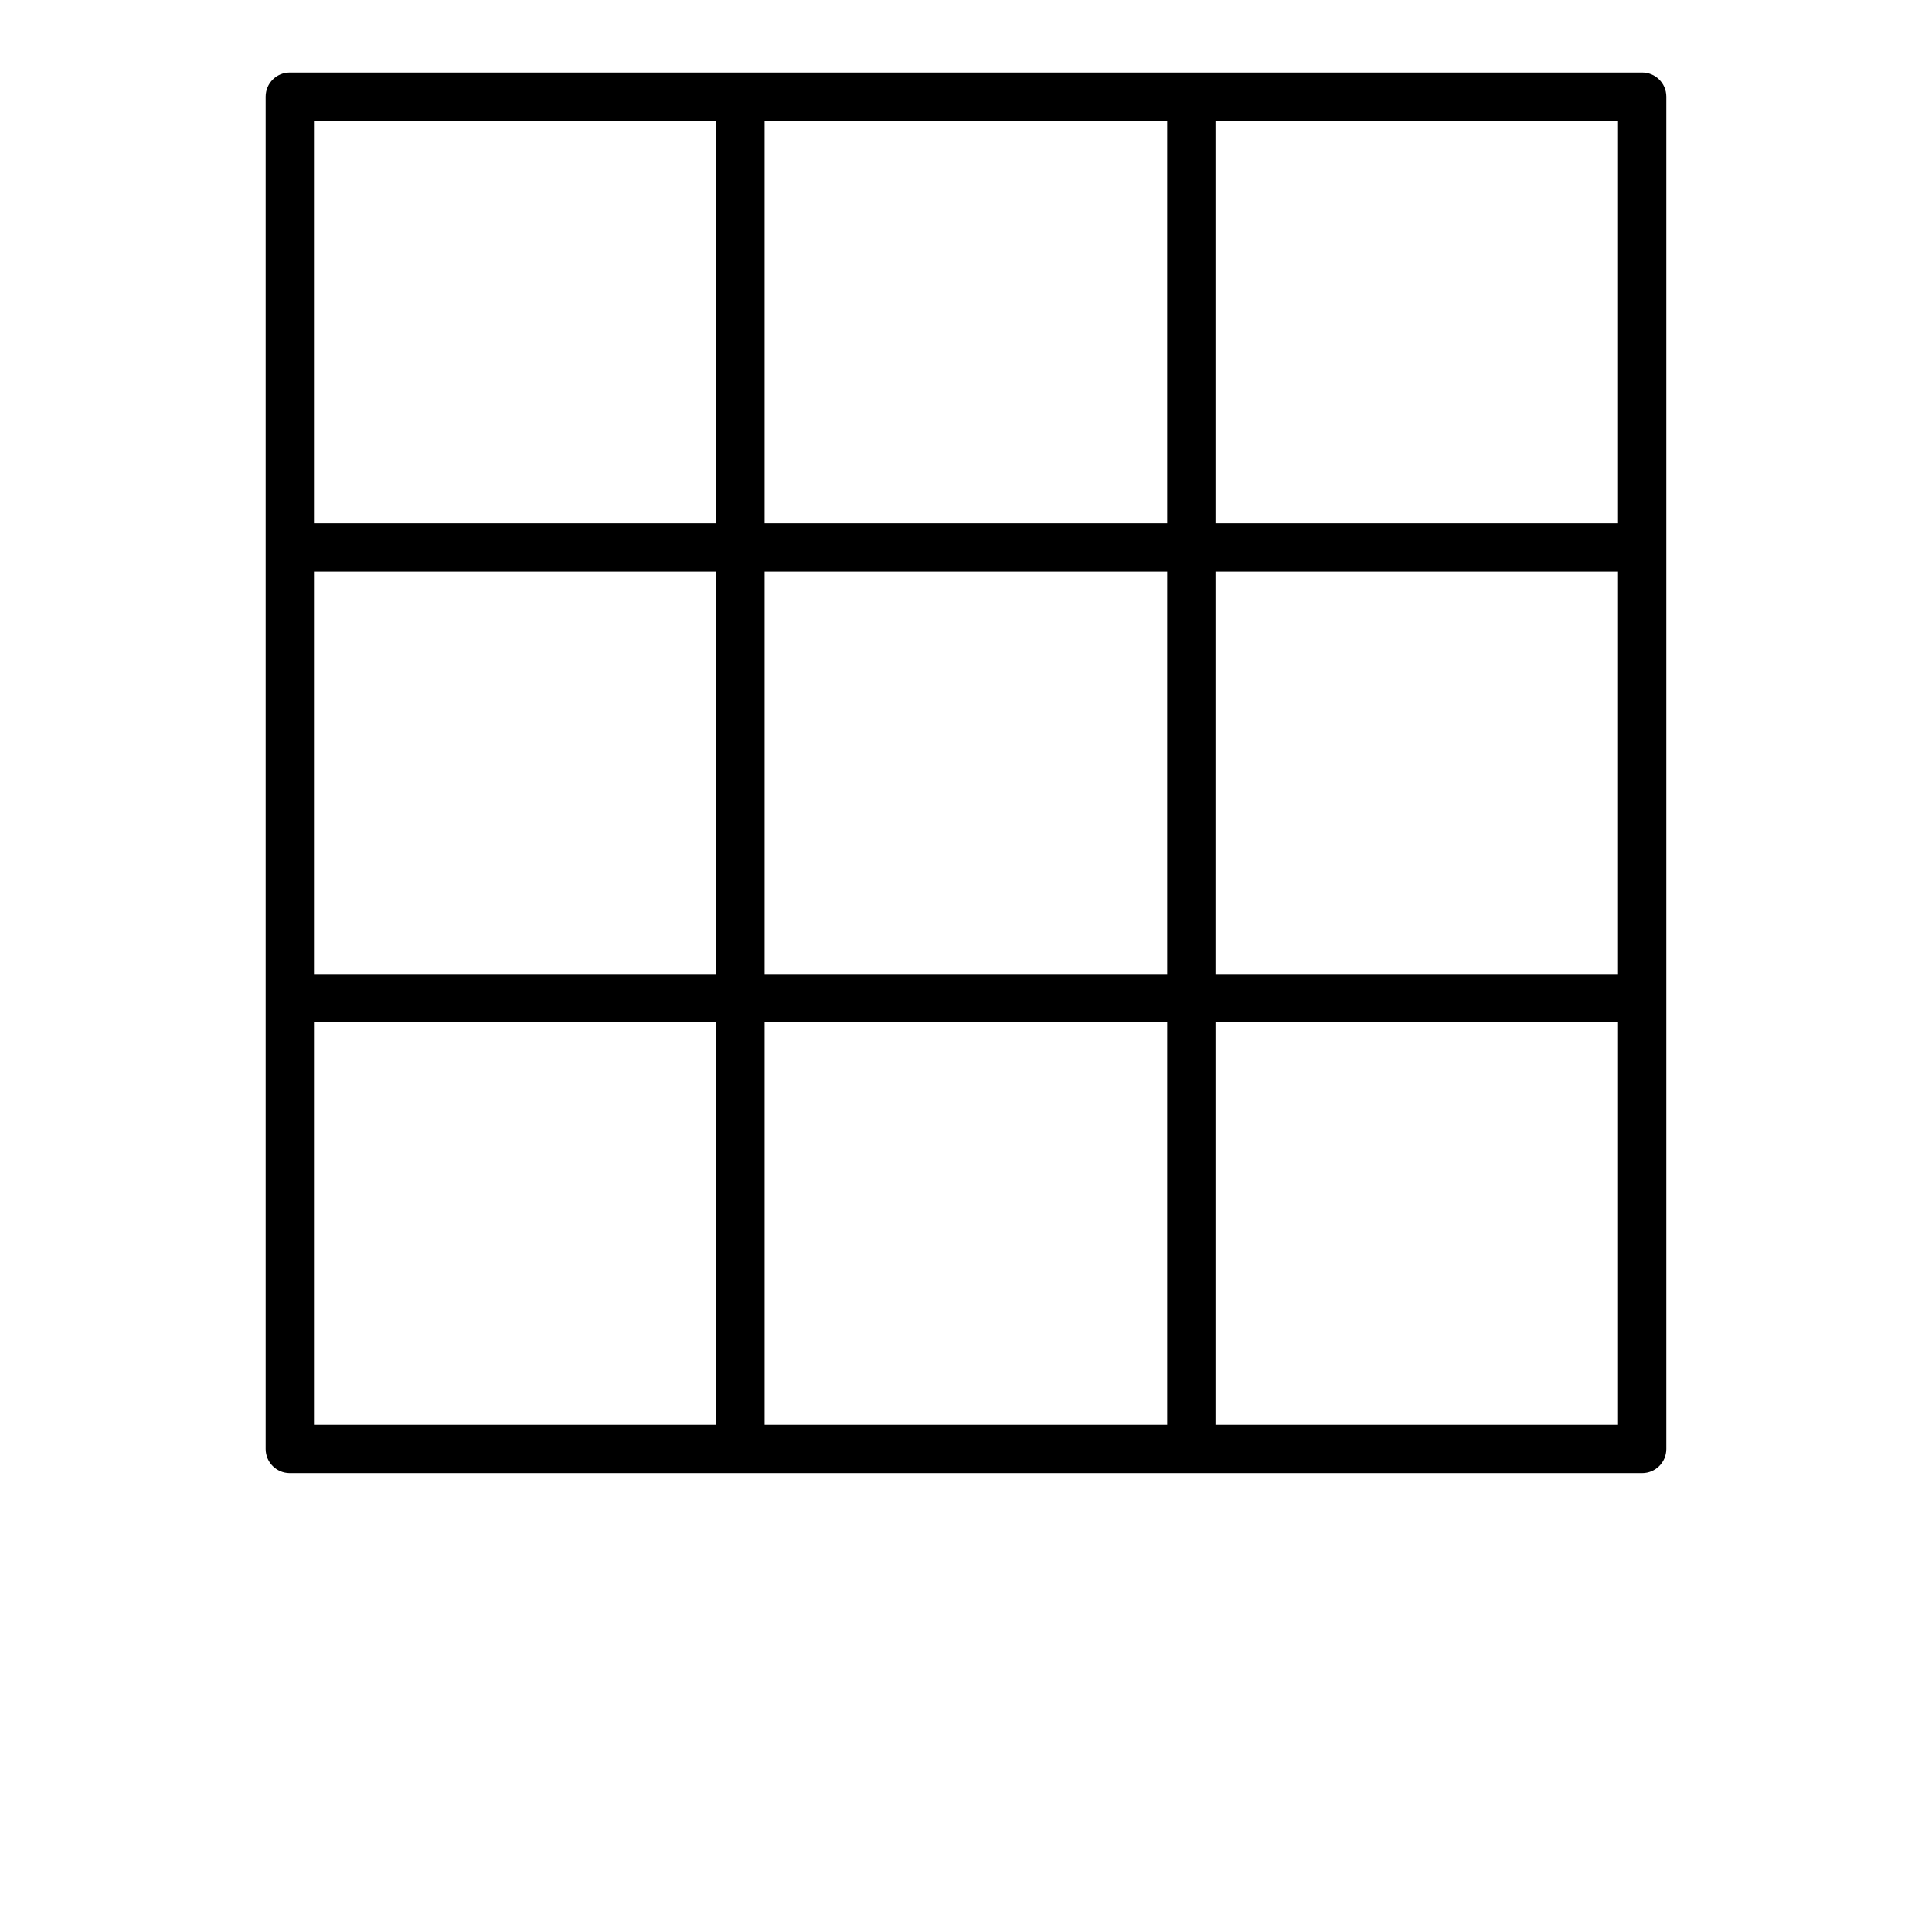 <?xml version="1.0" encoding="UTF-8"?>
<svg width="700pt" height="700pt" version="1.1" viewBox="0 0 700 700" xmlns="http://www.w3.org/2000/svg">
   <path d="m104.97 26.258c-4.805 0.02-8.695 3.91-8.715 8.715v490.05c0.02 4.805 3.91 8.695 8.715 8.715h489.98c4.832 0.02 8.766-3.883 8.785-8.715v-490.05c-0.02-4.832-3.953-8.734-8.785-8.715zm8.785 17.5h145.78v145.84h-145.78zm163.28 0h145.86v145.84h-145.86zm163.36 0h145.84v145.84h-145.84zm-326.64 163.34h145.78v145.79h-145.78zm163.28 0h145.86v145.8h-145.86zm163.36 0h145.84l-0.004 145.8h-145.84zm-326.64 163.3h145.78v145.84h-145.78zm163.28 0h145.86v145.84h-145.86zm163.36 0h145.84v145.84h-145.84z" />
</svg>